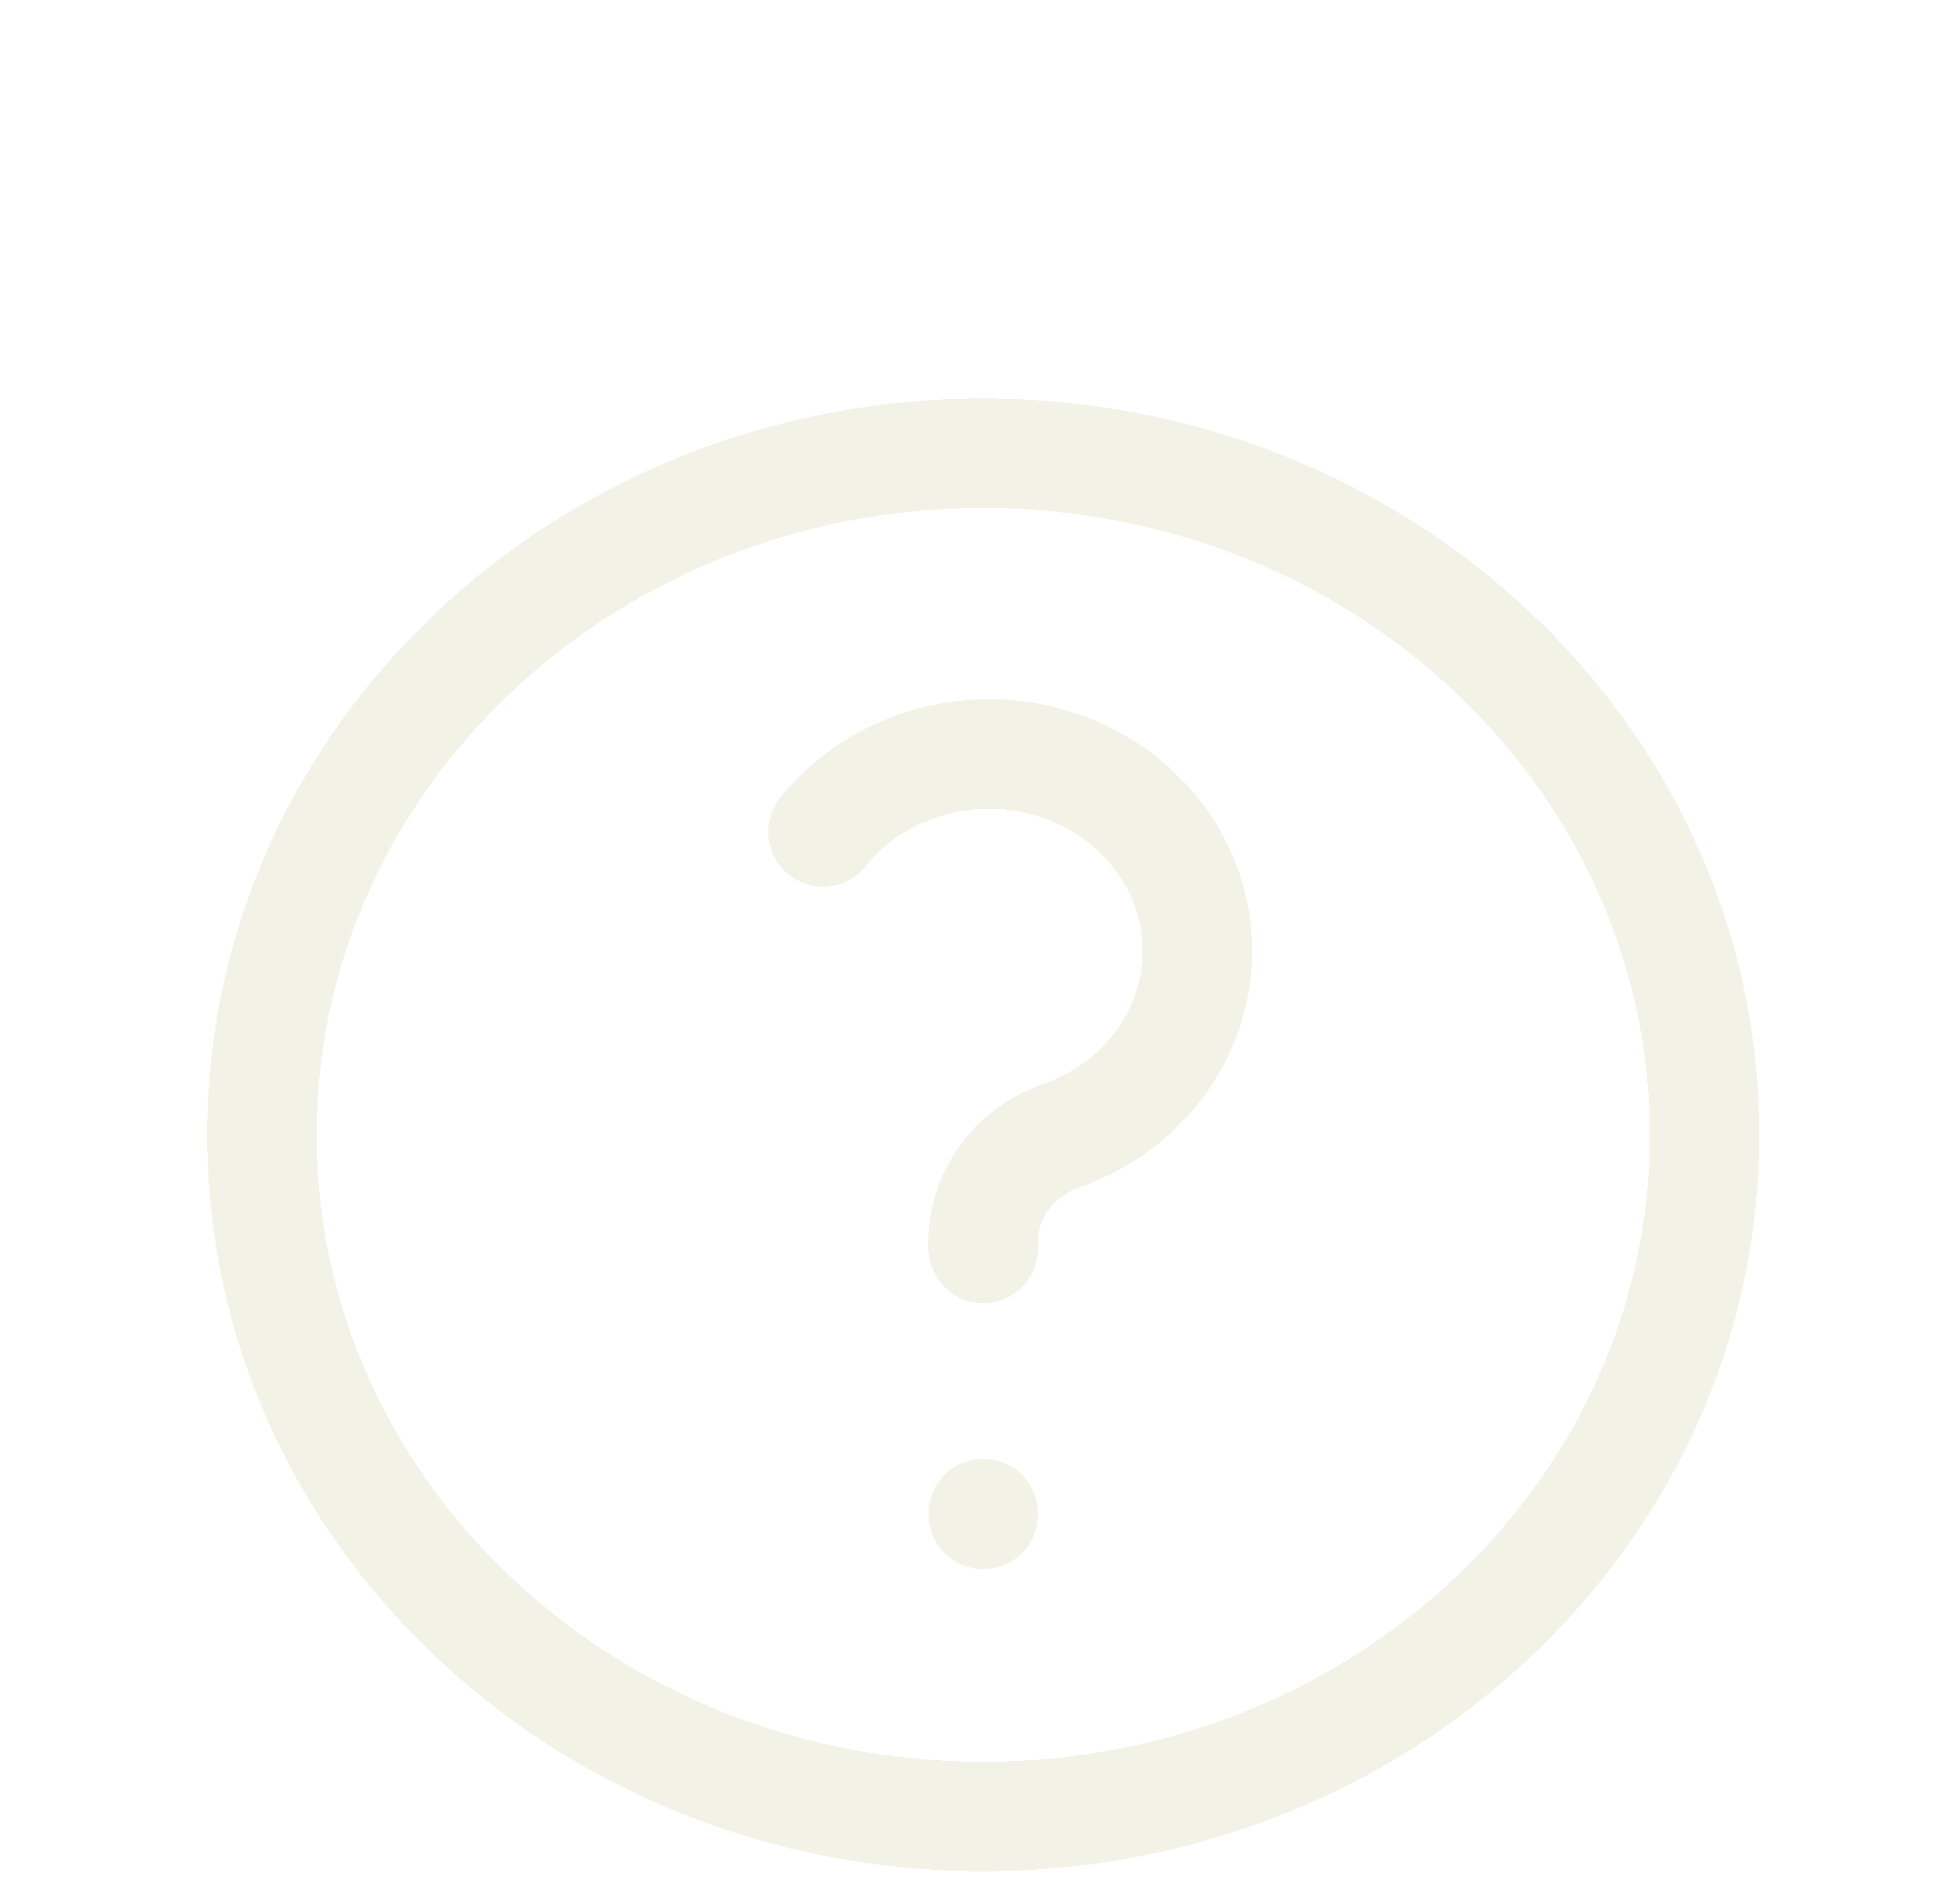 <svg width="77" height="74" viewBox="0 0 77 74" fill="none" xmlns="http://www.w3.org/2000/svg">
<g filter="url(#filter0_d_60_1389)">
<g filter="url(#filter1_d_60_1389)">
<path d="M38.628 63.361C54.279 63.361 66.967 51.372 66.967 36.583C66.967 21.794 54.279 9.805 38.628 9.805C22.977 9.805 10.289 21.794 10.289 36.583C10.289 51.372 22.977 63.361 38.628 63.361Z" stroke="#F2F2E6" stroke-width="4.3" stroke-linecap="round" stroke-linejoin="round" shape-rendering="crispEdges"/>
</g>
<g filter="url(#filter2_d_60_1389)">
<path d="M38.629 51.461V51.49" stroke="#F2F2E6" stroke-width="4.3" stroke-linecap="round" stroke-linejoin="round"/>
</g>
<g filter="url(#filter3_d_60_1389)">
<path d="M38.63 41.045C38.572 40.08 38.847 39.122 39.415 38.317C39.983 37.512 40.812 36.903 41.778 36.583C42.962 36.155 44.024 35.473 44.882 34.592C45.739 33.71 46.368 32.653 46.72 31.502C47.071 30.352 47.135 29.14 46.907 27.962C46.678 26.785 46.164 25.673 45.404 24.715C44.643 23.758 43.658 22.98 42.526 22.443C41.393 21.906 40.144 21.624 38.877 21.621C37.61 21.618 36.359 21.892 35.223 22.424C34.088 22.954 33.098 23.727 32.332 24.681" stroke="#F2F2E6" stroke-width="4.3" stroke-linecap="round" stroke-linejoin="round" shape-rendering="crispEdges"/>
</g>
</g>
<defs>
<filter id="filter0_d_60_1389" x="4.139" y="7.656" width="68.978" height="65.856" filterUnits="userSpaceOnUse" color-interpolation-filters="sRGB">
<feFlood flood-opacity="0" result="BackgroundImageFix"/>
<feColorMatrix in="SourceAlpha" type="matrix" values="0 0 0 0 0 0 0 0 0 0 0 0 0 0 0 0 0 0 127 0" result="hardAlpha"/>
<feOffset dy="4"/>
<feGaussianBlur stdDeviation="2"/>
<feComposite in2="hardAlpha" operator="out"/>
<feColorMatrix type="matrix" values="0 0 0 0 0 0 0 0 0 0 0 0 0 0 0 0 0 0 0.25 0"/>
<feBlend mode="normal" in2="BackgroundImageFix" result="effect1_dropShadow_60_1389"/>
<feBlend mode="normal" in="SourceGraphic" in2="effect1_dropShadow_60_1389" result="shape"/>
</filter>
<filter id="filter1_d_60_1389" x="4.139" y="7.656" width="68.978" height="65.856" filterUnits="userSpaceOnUse" color-interpolation-filters="sRGB">
<feFlood flood-opacity="0" result="BackgroundImageFix"/>
<feColorMatrix in="SourceAlpha" type="matrix" values="0 0 0 0 0 0 0 0 0 0 0 0 0 0 0 0 0 0 127 0" result="hardAlpha"/>
<feOffset dy="4"/>
<feGaussianBlur stdDeviation="2"/>
<feComposite in2="hardAlpha" operator="out"/>
<feColorMatrix type="matrix" values="0 0 0 0 0 0 0 0 0 0 0 0 0 0 0 0 0 0 0.25 0"/>
<feBlend mode="normal" in2="BackgroundImageFix" result="effect1_dropShadow_60_1389"/>
<feBlend mode="normal" in="SourceGraphic" in2="effect1_dropShadow_60_1389" result="shape"/>
</filter>
<filter id="filter2_d_60_1389" x="32.478" y="49.312" width="12.301" height="12.328" filterUnits="userSpaceOnUse" color-interpolation-filters="sRGB">
<feFlood flood-opacity="0" result="BackgroundImageFix"/>
<feColorMatrix in="SourceAlpha" type="matrix" values="0 0 0 0 0 0 0 0 0 0 0 0 0 0 0 0 0 0 127 0" result="hardAlpha"/>
<feOffset dy="4"/>
<feGaussianBlur stdDeviation="2"/>
<feComposite in2="hardAlpha" operator="out"/>
<feColorMatrix type="matrix" values="0 0 0 0 0 0 0 0 0 0 0 0 0 0 0 0 0 0 0.25 0"/>
<feBlend mode="normal" in2="BackgroundImageFix" result="effect1_dropShadow_60_1389"/>
<feBlend mode="normal" in="SourceGraphic" in2="effect1_dropShadow_60_1389" result="shape"/>
</filter>
<filter id="filter3_d_60_1389" x="26.182" y="19.473" width="27.01" height="31.723" filterUnits="userSpaceOnUse" color-interpolation-filters="sRGB">
<feFlood flood-opacity="0" result="BackgroundImageFix"/>
<feColorMatrix in="SourceAlpha" type="matrix" values="0 0 0 0 0 0 0 0 0 0 0 0 0 0 0 0 0 0 127 0" result="hardAlpha"/>
<feOffset dy="4"/>
<feGaussianBlur stdDeviation="2"/>
<feComposite in2="hardAlpha" operator="out"/>
<feColorMatrix type="matrix" values="0 0 0 0 0 0 0 0 0 0 0 0 0 0 0 0 0 0 0.25 0"/>
<feBlend mode="normal" in2="BackgroundImageFix" result="effect1_dropShadow_60_1389"/>
<feBlend mode="normal" in="SourceGraphic" in2="effect1_dropShadow_60_1389" result="shape"/>
</filter>
</defs>
</svg>
